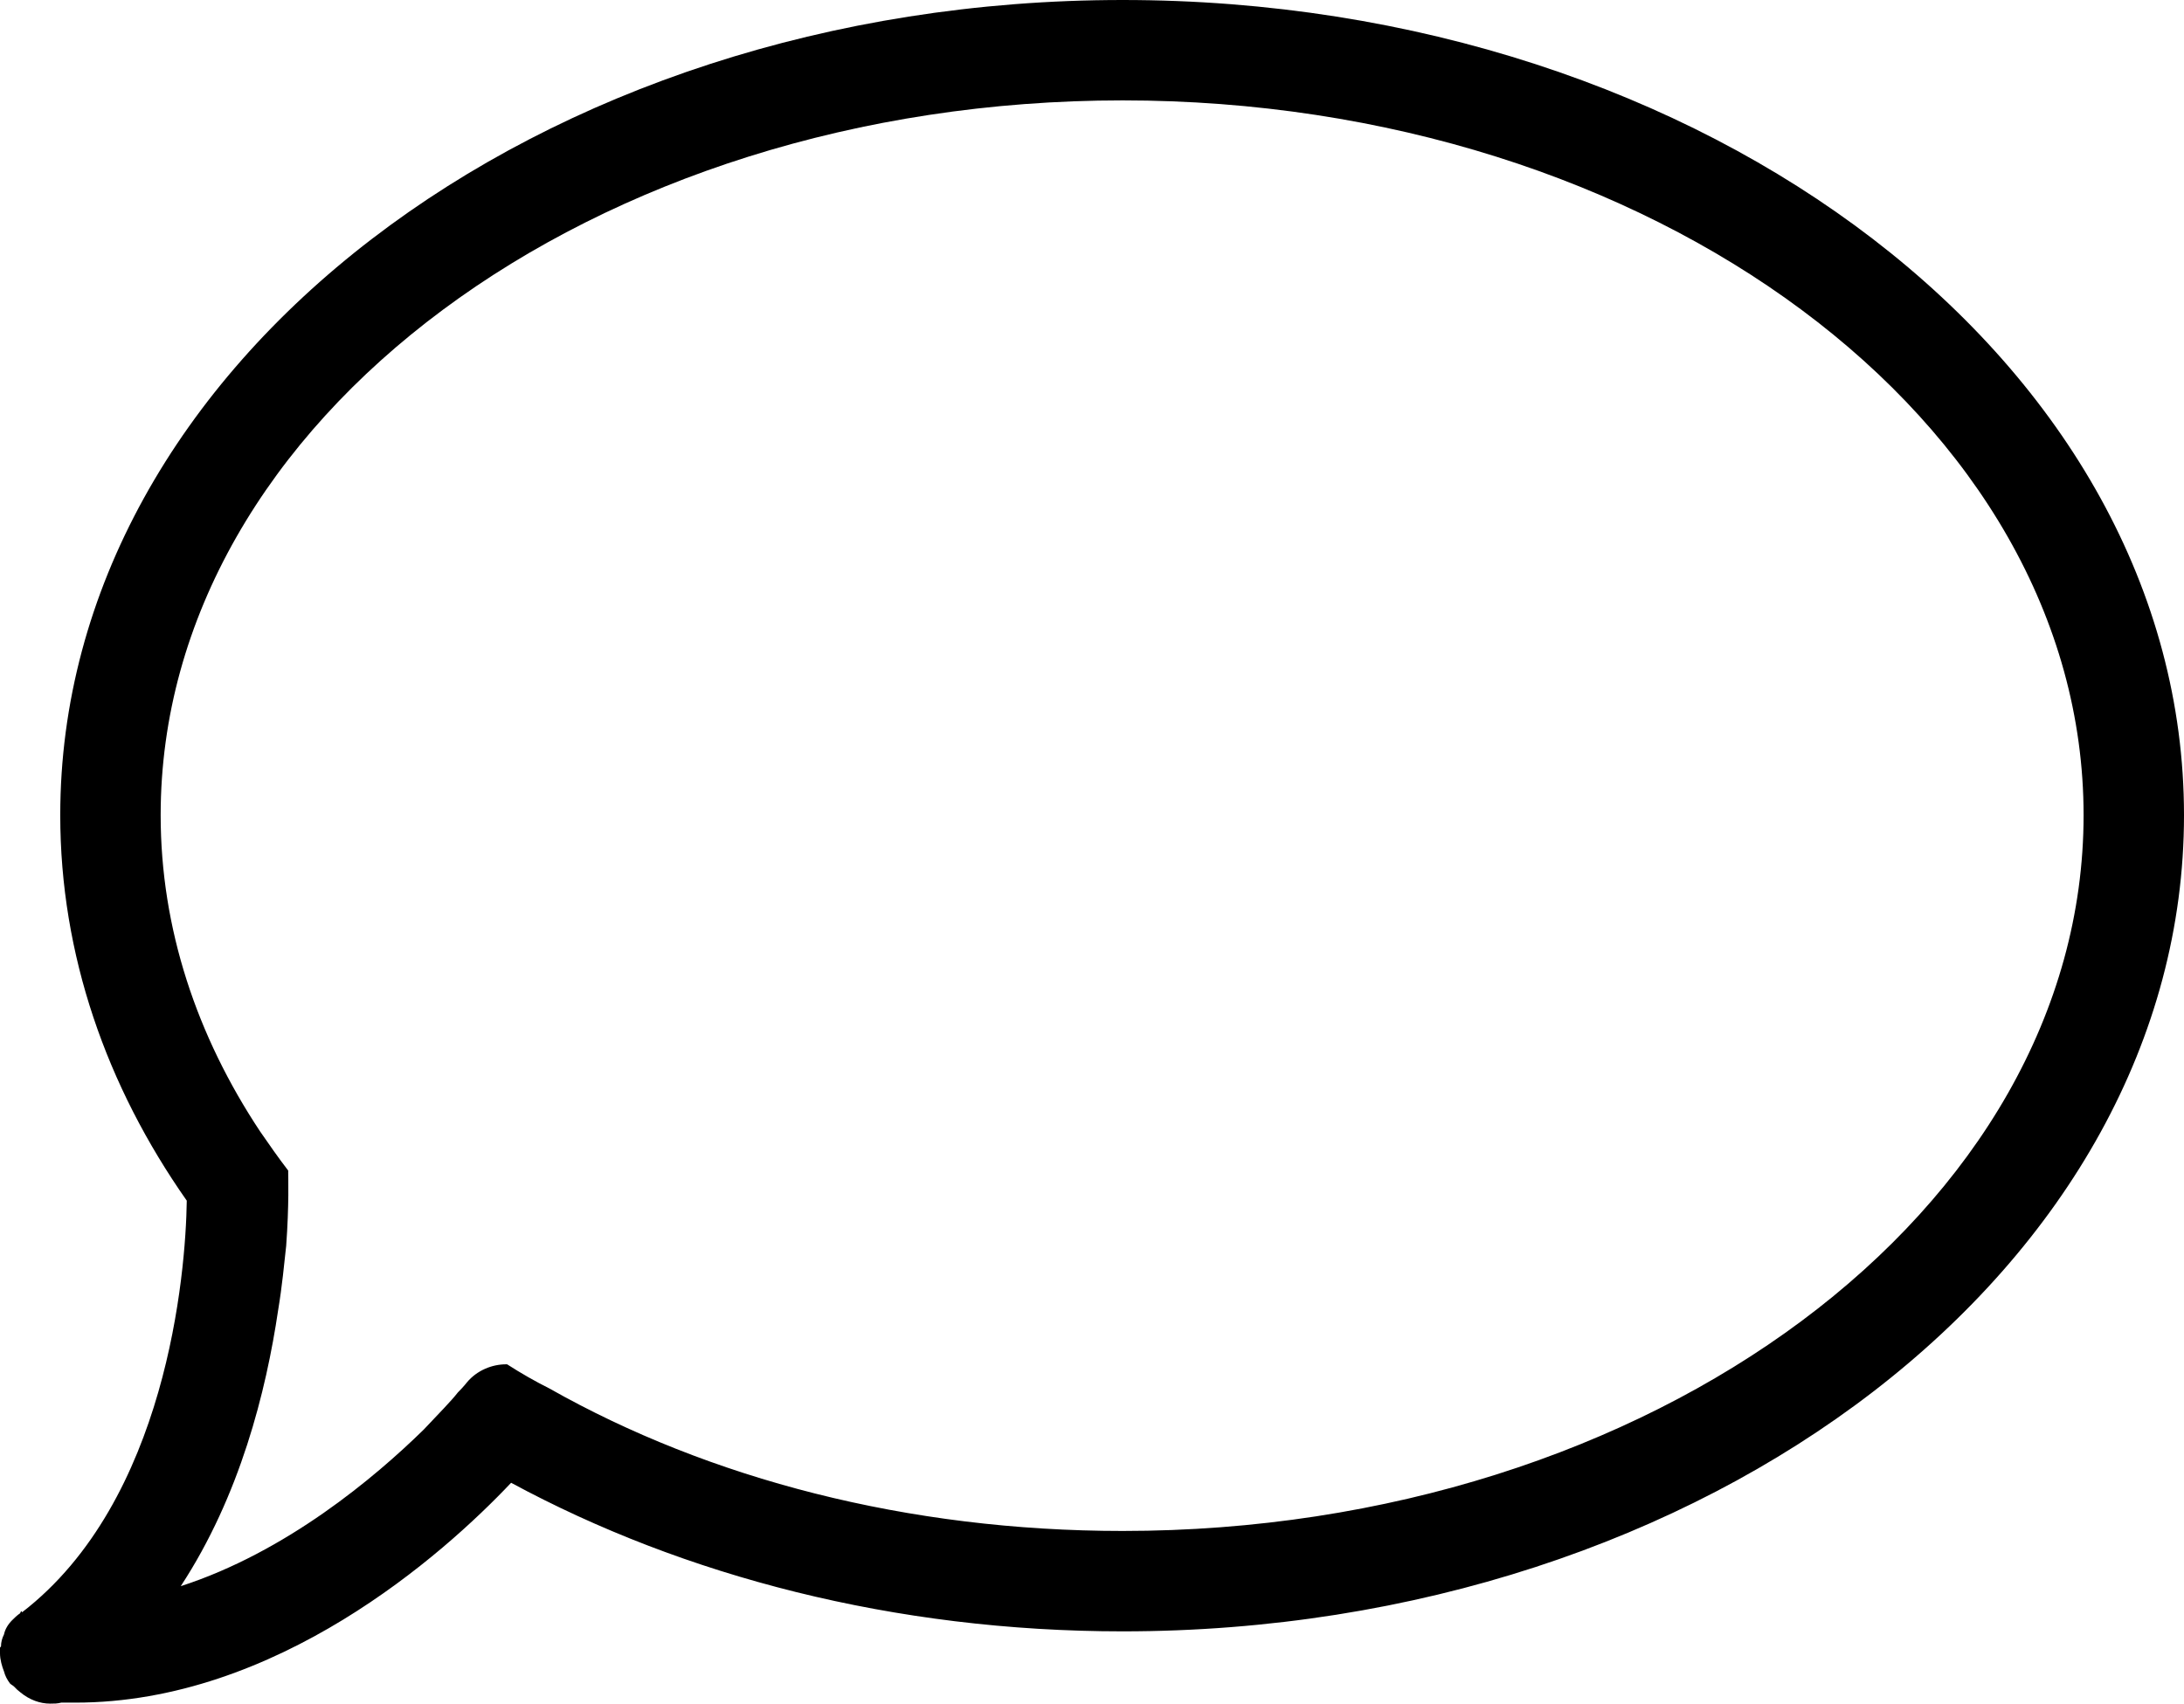 <?xml version="1.0" encoding="utf-8"?>
<!-- Generator: Adobe Illustrator 17.0.0, SVG Export Plug-In . SVG Version: 6.00 Build 0)  -->
<!DOCTYPE svg PUBLIC "-//W3C//DTD SVG 1.1//EN" "http://www.w3.org/Graphics/SVG/1.1/DTD/svg11.dtd">
<svg version="1.1" id="Layer_1" xmlns="http://www.w3.org/2000/svg" xmlns:xlink="http://www.w3.org/1999/xlink" x="0px" y="0px"
	 width="21.75px" height="16.97px" viewBox="0 0 21.75 16.97" enable-background="new 0 0 21.75 16.97" xml:space="preserve">
<g>
	<path d="M11.18,0C5.35,0,0.6,3.64,0.6,8.12c0,1.39,0.46,2.7,1.26,3.84c-0.01,0.73-0.2,2.99-1.64,4.1
		c-0.01-0.02-0.01-0.01-0.02,0.01c-0.03,0.02-0.06,0.05-0.08,0.07c-0.04,0.04-0.07,0.09-0.08,0.14c-0.02,0.04-0.03,0.08-0.03,0.12
		C0,16.41,0,16.41,0,16.42v0.05c0,0.06,0.02,0.13,0.04,0.18c0.01,0.04,0.03,0.08,0.06,0.12c0.01,0.01,0.03,0.02,0.04,0.03
		c0.02,0.022,0.042,0.042,0.066,0.06c0.088,0.072,0.192,0.11,0.294,0.11c0.04,0,0.07,0,0.11-0.01h0.14c2,0,3.66-1.47,4.34-2.19
		c1.72,0.93,3.82,1.48,6.09,1.48c5.83,0,10.57-3.65,10.57-8.13S17.01,0,11.18,0z M1.8,15.8c0.59-0.9,0.85-1.94,0.97-2.75
		c0.04-0.24,0.06-0.46,0.08-0.64c0.03-0.41,0.02-0.69,0.02-0.73c0-0.01,0-0.01,0-0.02c-0.1-0.13-0.19-0.26-0.28-0.39
		C1.96,10.32,1.6,9.25,1.6,8.12C1.6,4.19,5.9,1,11.18,1c5.27,0,9.57,3.19,9.57,7.12s-4.3,7.13-9.57,7.13
		c-2.14,0-4.12-0.52-5.71-1.42c-0.14-0.07-0.28-0.15-0.42-0.24H5.04c-0.14,0-0.29,0.06-0.39,0.18c0,0-0.03,0.04-0.09,0.1
		c-0.07,0.09-0.19,0.21-0.34,0.37C3.73,14.72,2.85,15.46,1.8,15.8z"/>
</g>
</svg>

